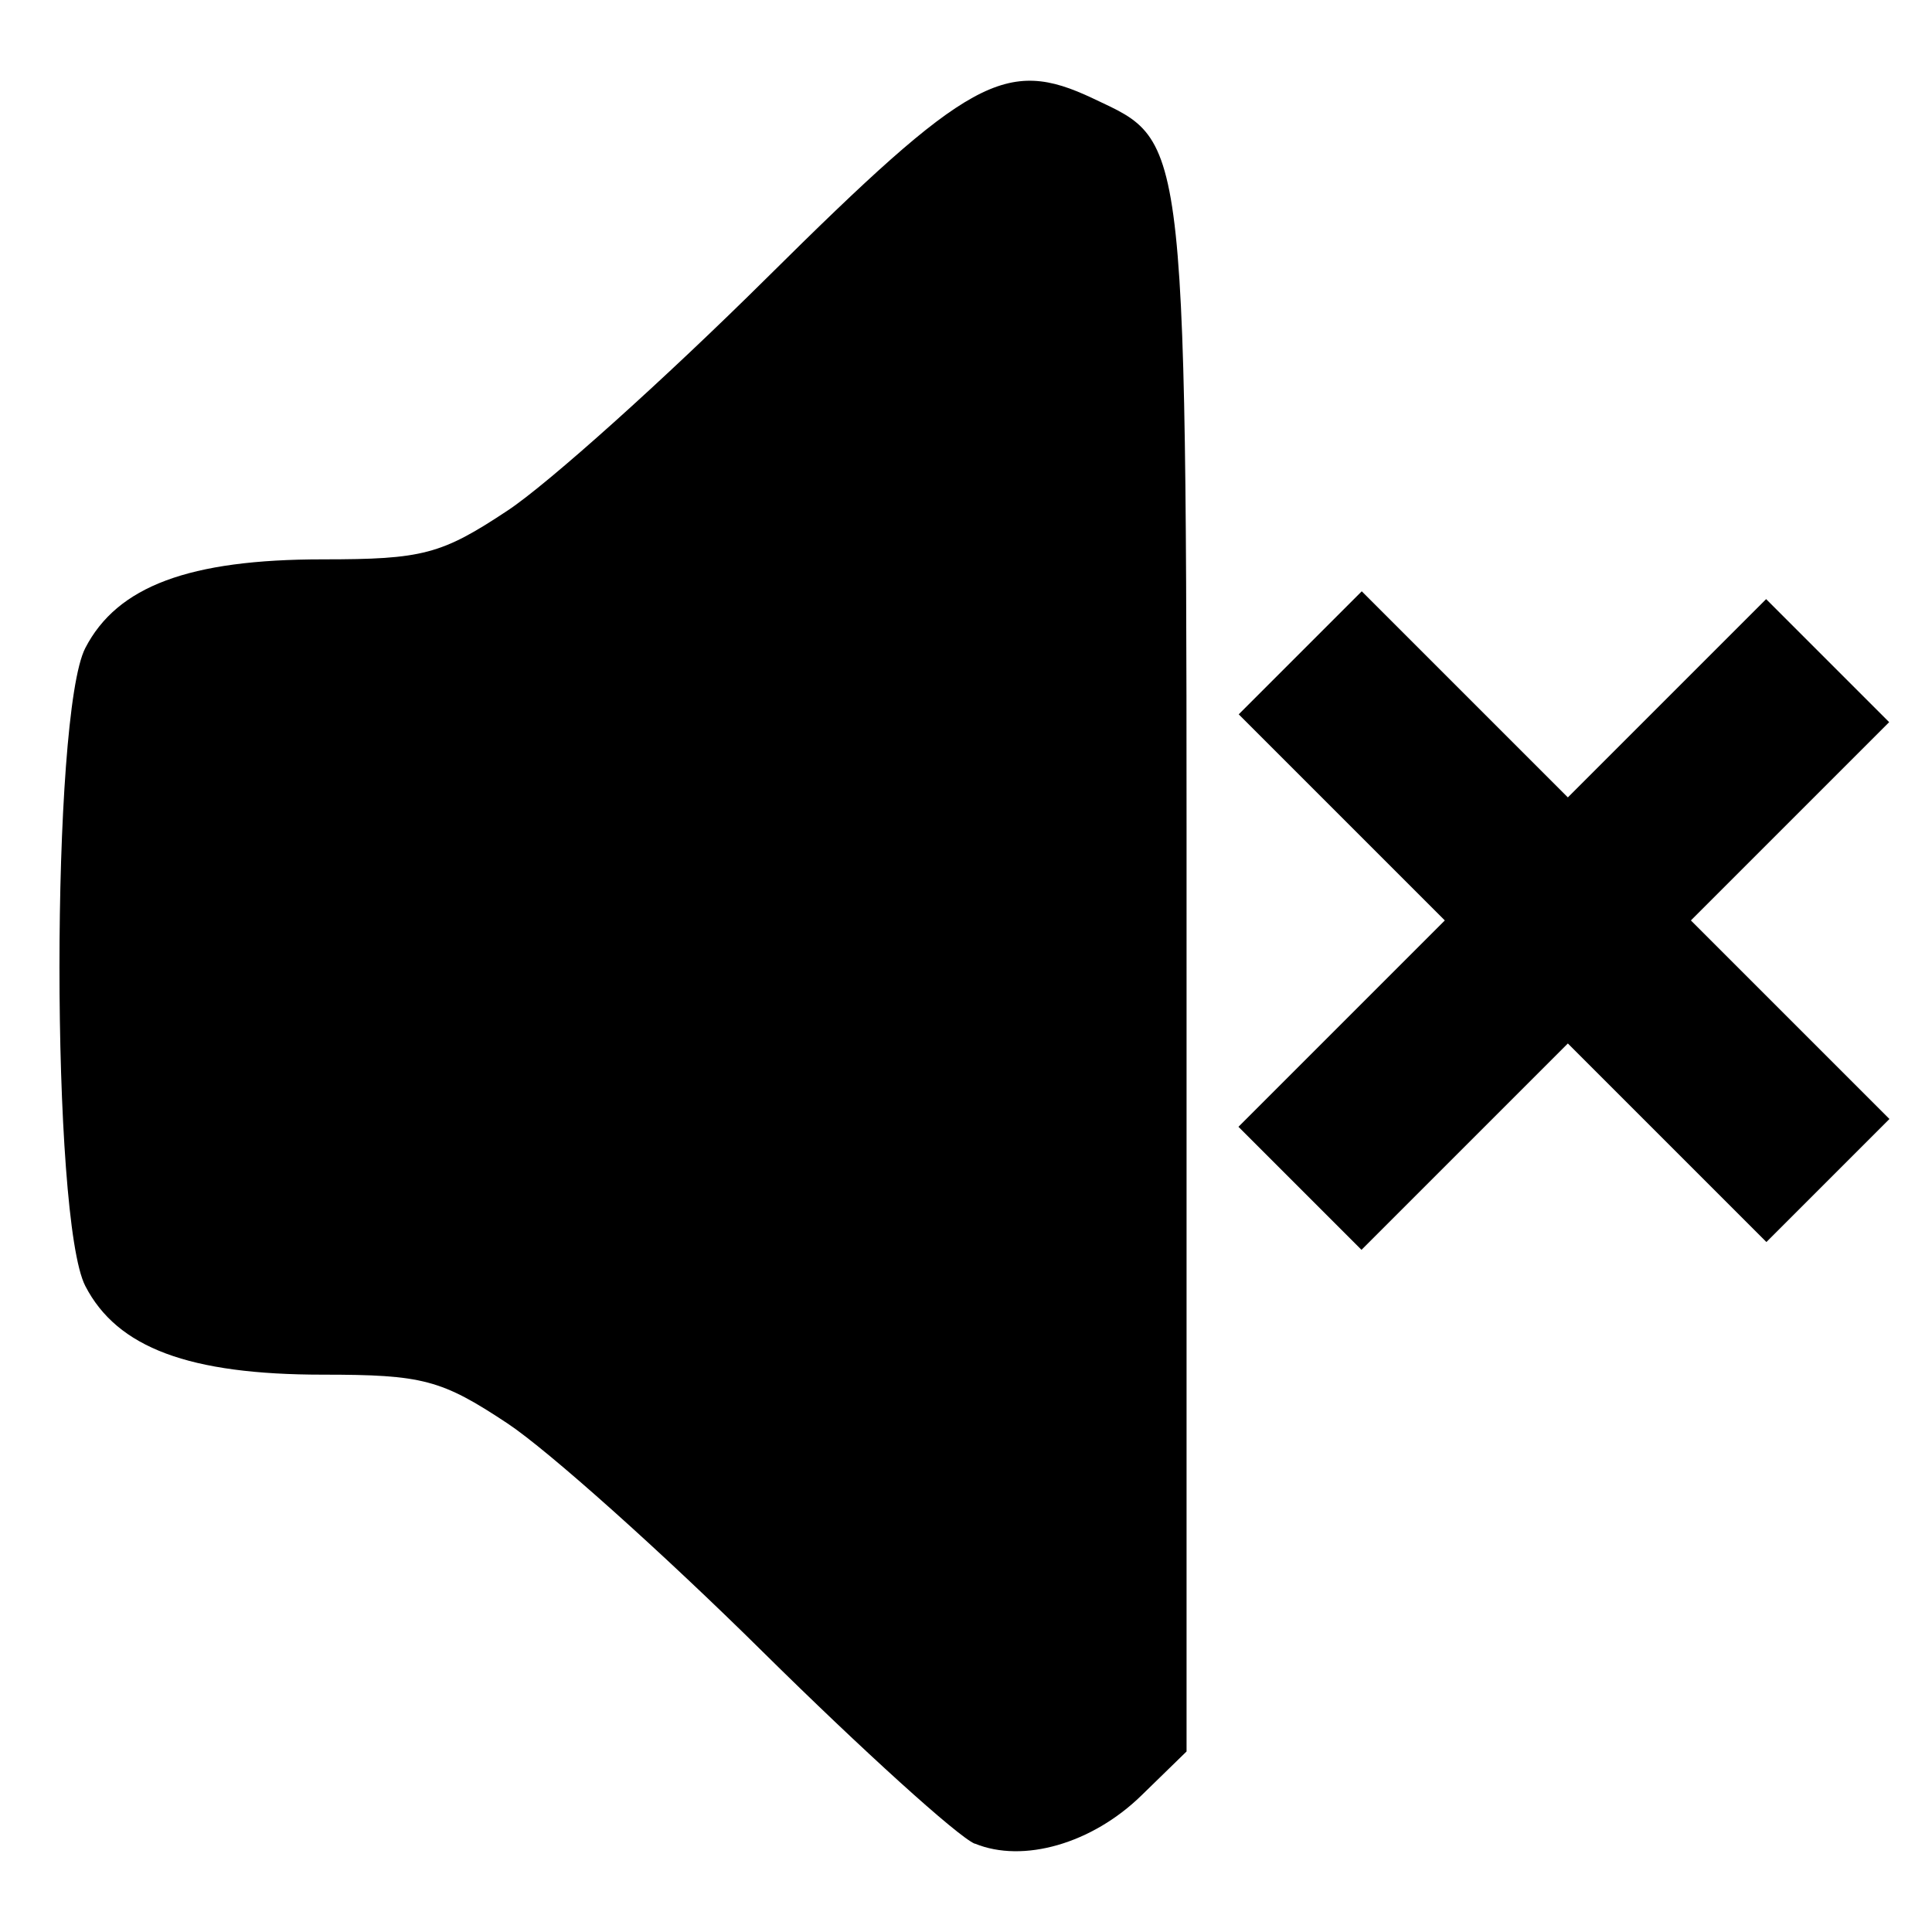 <?xml version="1.0" encoding="UTF-8" standalone="no"?>
<!-- Created with Inkscape (http://www.inkscape.org/) -->

<svg
   xmlns:dc="http://purl.org/dc/elements/1.1/"
   xmlns:cc="http://creativecommons.org/ns#"
   xmlns:rdf="http://www.w3.org/1999/02/22-rdf-syntax-ns#"
   xmlns:svg="http://www.w3.org/2000/svg"
   xmlns="http://www.w3.org/2000/svg"
   xmlns:sodipodi="http://sodipodi.sourceforge.net/DTD/sodipodi-0.dtd"
   xmlns:inkscape="http://www.inkscape.org/namespaces/inkscape"
   id="svg2"
   version="1.1"
   inkscape:version="0.91 r13725"
   width="25"
   height="25"
   viewBox="0 0 25 25"
   sodipodi:docname="audio_error.svg">
  <defs
     id="defs6">
    <clipPath
       clipPathUnits="userSpaceOnUse"
       id="clipPath4161">
      <rect
         style="color:#000000;clip-rule:nonzero;display:inline;overflow:visible;visibility:visible;opacity:0.293;isolation:auto;mix-blend-mode:normal;color-interpolation:sRGB;color-interpolation-filters:linearRGB;solid-color:#000000;solid-opacity:1;fill:#000000;fill-opacity:0.871;fill-rule:nonzero;stroke:none;stroke-width:11.6;stroke-miterlimit:4;stroke-dasharray:none;stroke-opacity:1;color-rendering:auto;image-rendering:auto;shape-rendering:auto;text-rendering:auto;enable-background:accumulate"
         id="rect4163"
         width="19.873"
         height="24.873"
         x="-2.881"
         y="0.466"
         rx="9.435"
         ry="0.58" />
    </clipPath>
    <clipPath
       id="clipPath4161-7"
       clipPathUnits="userSpaceOnUse">
      <rect
         ry="0.58"
         rx="9.435"
         y="0.466"
         x="-2.881"
         height="24.873"
         width="19.873"
         id="rect4163-0"
         style="color:#000000;clip-rule:nonzero;display:inline;overflow:visible;visibility:visible;opacity:0.293;isolation:auto;mix-blend-mode:normal;color-interpolation:sRGB;color-interpolation-filters:linearRGB;solid-color:#000000;solid-opacity:1;fill:#000000;fill-opacity:0.871;fill-rule:nonzero;stroke:none;stroke-width:11.6;stroke-miterlimit:4;stroke-dasharray:none;stroke-opacity:1;color-rendering:auto;image-rendering:auto;shape-rendering:auto;text-rendering:auto;enable-background:accumulate" />
    </clipPath>
    <clipPath
       id="clipPath4161-7-6"
       clipPathUnits="userSpaceOnUse">
      <rect
         ry="0.58"
         rx="9.435"
         y="0.466"
         x="-2.881"
         height="24.873"
         width="19.873"
         id="rect4163-0-1"
         style="color:#000000;clip-rule:nonzero;display:inline;overflow:visible;visibility:visible;opacity:0.293;isolation:auto;mix-blend-mode:normal;color-interpolation:sRGB;color-interpolation-filters:linearRGB;solid-color:#000000;solid-opacity:1;fill:#000000;fill-opacity:0.871;fill-rule:nonzero;stroke:none;stroke-width:11.6;stroke-miterlimit:4;stroke-dasharray:none;stroke-opacity:1;color-rendering:auto;image-rendering:auto;shape-rendering:auto;text-rendering:auto;enable-background:accumulate" />
    </clipPath>
  </defs>
  <sodipodi:namedview
     pagecolor="#ffffff"
     bordercolor="#666666"
     borderopacity="1"
     objecttolerance="10"
     gridtolerance="10"
     guidetolerance="10"
     inkscape:pageopacity="0"
     inkscape:pageshadow="2"
     inkscape:window-width="1920"
     inkscape:window-height="1027"
     id="namedview4"
     showgrid="false"
     inkscape:zoom="5.6568542"
     inkscape:cx="-24.189288"
     inkscape:cy="-1.869922"
     inkscape:window-x="0"
     inkscape:window-y="0"
     inkscape:window-maximized="1"
     inkscape:current-layer="g4977" />
  <g
     inkscape:groupmode="layer"
     id="layer1"
     inkscape:label="back"
     style="opacity:0.431" />
  <g
     inkscape:groupmode="layer"
     id="layer2"
     inkscape:label="Layer 1" />
  <g
     id="g4977"
     transform="translate(-6.781,-111.5)">
    <g
       style="opacity:0.431"
       inkscape:label="back"
       id="layer1-6" />
    <g
       inkscape:label="Layer 1"
       id="layer2-0" />
    <path
       transform="translate(7.55,111.244)"
       clip-path="url(#clipPath4161-7-6)"
       inkscape:connector-curvature="0"
       id="path4138-3-8"
       d="M 11.845,24.114 C 11.627,24.024 10.392,22.906 9.1,21.629 7.808,20.351 6.322,19.022 5.798,18.675 4.942,18.108 4.702,18.044 3.408,18.044 c -1.729,0 -2.66,-0.347 -3.073,-1.147 -0.446,-0.863 -0.446,-7.393 0,-8.256 0.414,-0.8 1.344,-1.147 3.073,-1.147 1.294,0 1.534,-0.063 2.392,-0.632 0.525,-0.347 2.035,-1.703 3.356,-3.013 2.617,-2.595 3.09,-2.854 4.219,-2.319 1.238,0.588 1.21,0.318 1.21,11.362 l 0,10.028 -0.586,0.571 c -0.637,0.621 -1.529,0.878 -2.153,0.621 z m 8.234,-3.138 c -0.282,-0.426 -0.512,-0.829 -0.512,-0.896 0,-0.067 0.213,-0.291 0.474,-0.496 0.785,-0.617 2.037,-2.668 2.454,-4.022 1.004,-3.25 0.174,-6.732 -2.241,-9.405 L 19.544,5.37 20.067,4.58 20.59,3.789 21.141,4.181 c 0.856,0.61 2.47,2.889 3.026,4.273 1.506,3.751 0.947,7.95 -1.489,11.197 -0.542,0.723 -1.234,1.49 -1.537,1.706 l -0.551,0.392 -0.512,-0.774 z M 17.713,17.428 17.193,16.642 17.715,15.888 c 0.7,-1.01 1.052,-2.054 1.052,-3.119 0,-1.064 -0.353,-2.109 -1.052,-3.119 L 17.193,8.897 17.713,8.111 c 0.31,-0.468 0.627,-0.745 0.783,-0.685 0.39,0.15 1.598,1.992 1.967,2.999 0.465,1.273 0.431,3.551 -0.073,4.846 -0.408,1.047 -1.513,2.679 -1.93,2.85 -0.125,0.051 -0.461,-0.261 -0.747,-0.693 z"
       style="fill:#000000" />
    <rect
       transform="matrix(0.707,-0.707,0.707,0.707,0,0)"
       ry="0.569"
       rx="0"
       y="105.295"
       x="-73.037"
       height="2.252"
       width="9.658"
       id="rect4228-6-7"
       style="color:#000000;clip-rule:nonzero;display:inline;overflow:visible;visibility:visible;opacity:1;isolation:auto;mix-blend-mode:normal;color-interpolation:sRGB;color-interpolation-filters:linearRGB;solid-color:#000000;solid-opacity:1;fill:#000000;fill-opacity:1;fill-rule:nonzero;stroke:none;stroke-width:11.6;stroke-miterlimit:4;stroke-dasharray:none;stroke-opacity:1;color-rendering:auto;image-rendering:auto;shape-rendering:auto;text-rendering:auto;enable-background:accumulate" />
    <rect
       transform="matrix(0.707,0.707,-0.707,0.707,0,0)"
       ry="0.539"
       rx="0"
       y="67.008"
       x="101.523"
       height="2.252"
       width="9.658"
       id="rect4228-7-2-9"
       style="color:#000000;clip-rule:nonzero;display:inline;overflow:visible;visibility:visible;opacity:1;isolation:auto;mix-blend-mode:normal;color-interpolation:sRGB;color-interpolation-filters:linearRGB;solid-color:#000000;solid-opacity:1;fill:#000000;fill-opacity:1;fill-rule:nonzero;stroke:none;stroke-width:11.6;stroke-miterlimit:4;stroke-dasharray:none;stroke-opacity:1;color-rendering:auto;image-rendering:auto;shape-rendering:auto;text-rendering:auto;enable-background:accumulate" />
  </g>
</svg>
